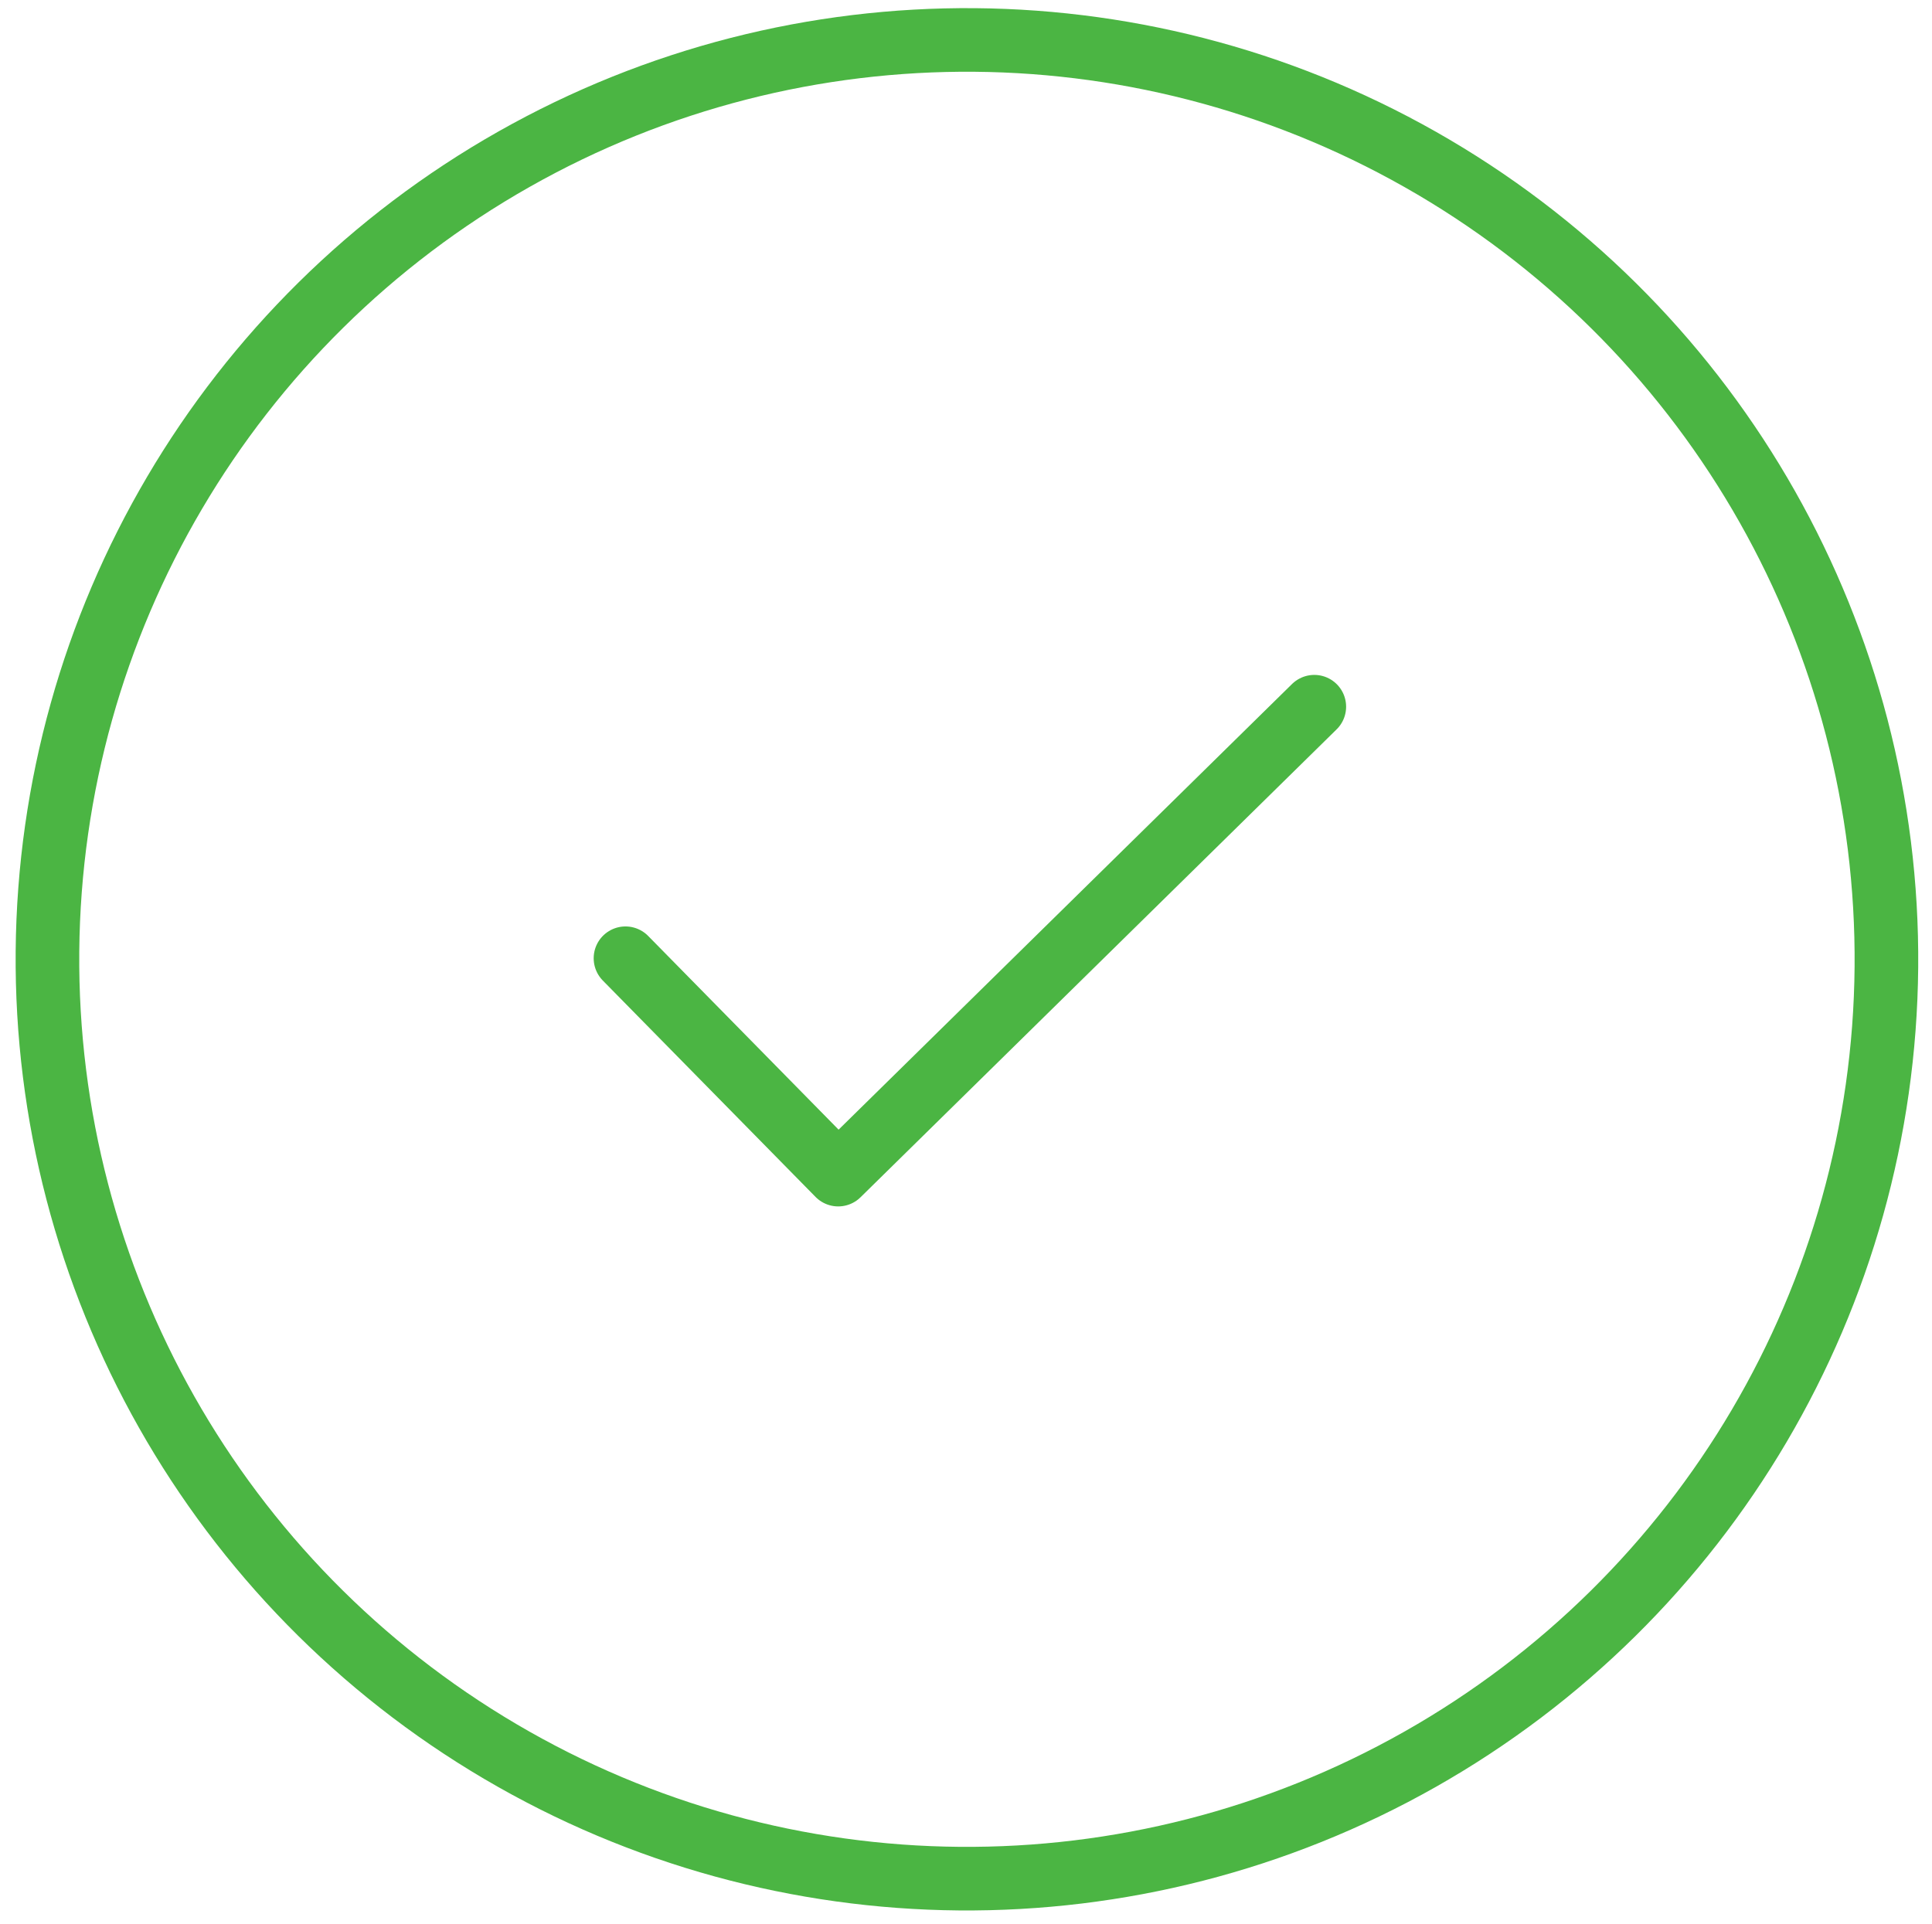 <svg width="243" height="242" viewBox="0 0 243 242" fill="none" xmlns="http://www.w3.org/2000/svg">
<circle cx="121.617" cy="120.675" r="115.651" transform="rotate(0.493 121.617 120.675)" stroke="#4BB543" stroke-width="8"/>
<path d="M165.309 88.899L105.427 147.76L78.671 120.541" stroke="#4BB543" stroke-width="8" stroke-linecap="round" stroke-linejoin="round"/>
</svg>

